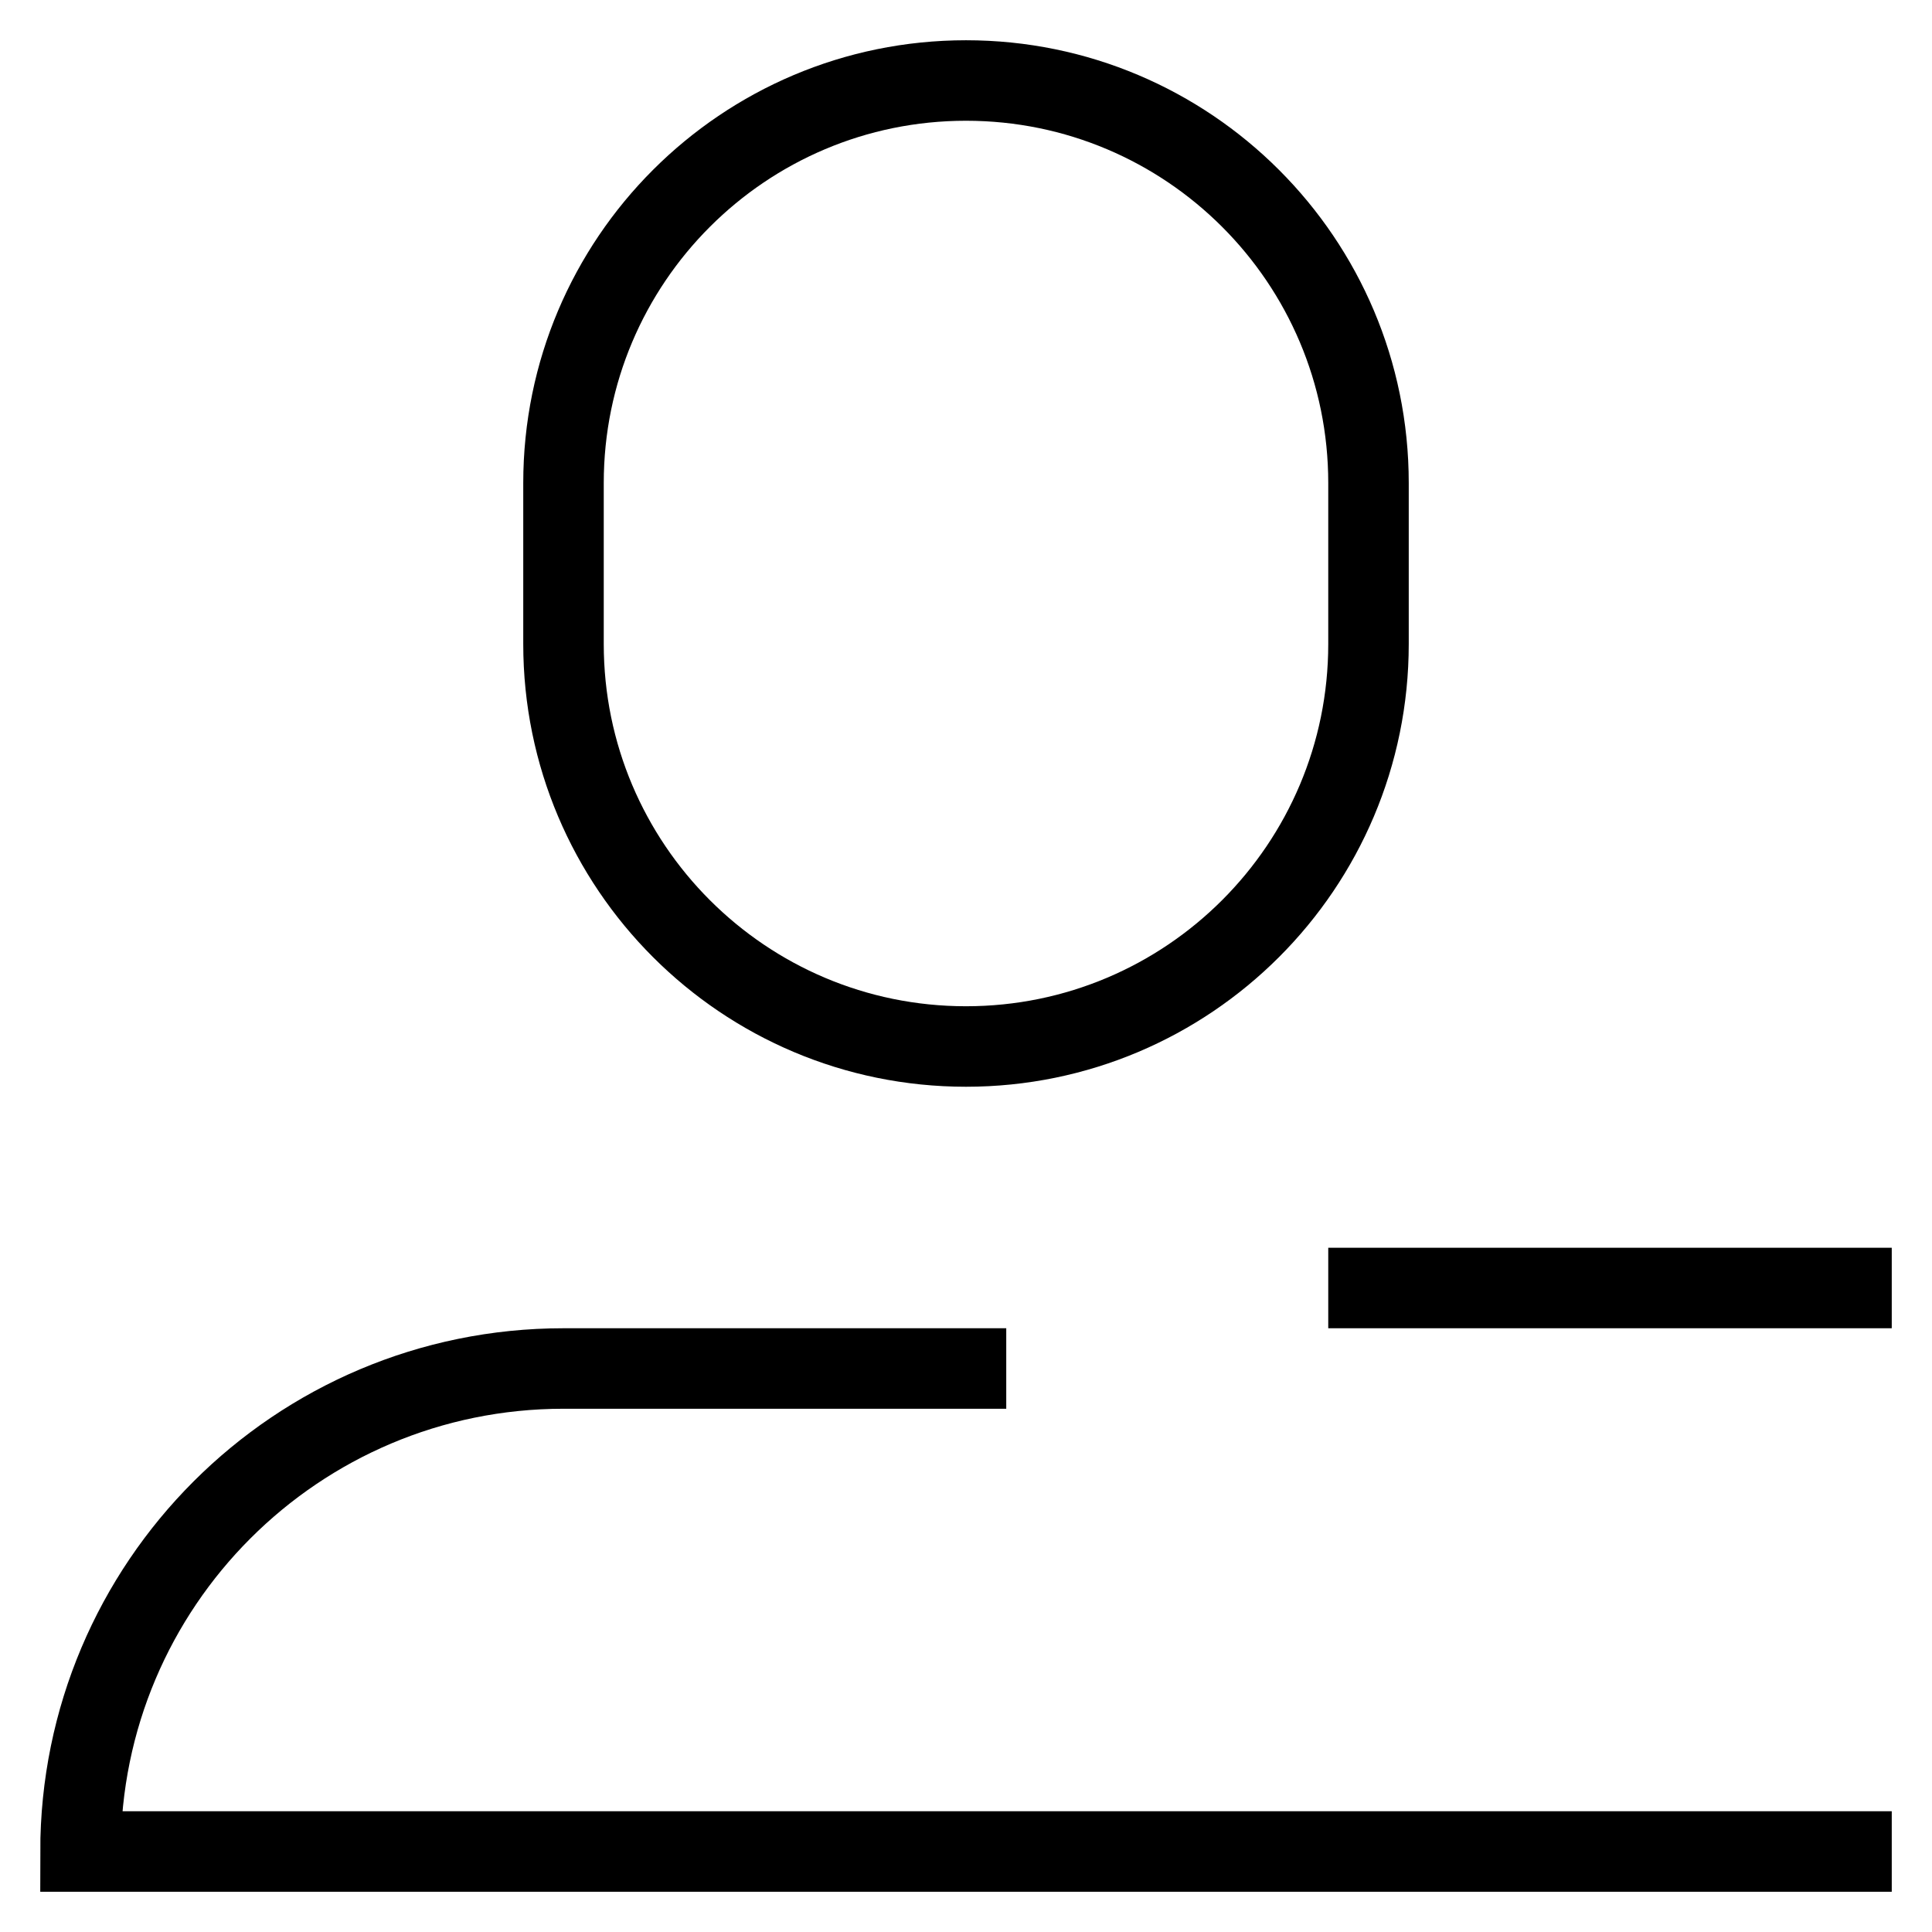 <svg id="nc_icon" xmlns="http://www.w3.org/2000/svg" xmlns:xlink="http://www.w3.org/1999/xlink" x="0px" y="0px" viewBox="0 0 24 24"><g  transform="translate(0, 0)">
<path fill="none" stroke="currentColor" vector-effect="non-scaling-stroke" stroke-linecap="square" stroke-miterlimit="10" d="M12,17H7&#10;&#9;c-3.314,0-6,2.686-6,6c0,0,21.958,0,22,0v0" stroke-linejoin="miter"/>
<path fill="none" stroke="currentColor" vector-effect="non-scaling-stroke" stroke-linecap="square" stroke-miterlimit="10" d="M12,13L12,13&#10;&#9;c-2.761,0-5-2.239-5-5V6c0-2.761,2.239-5,5-5h0c2.761,0,5,2.239,5,5v2C17,10.761,14.761,13,12,13z" stroke-linejoin="miter"/>
<line data-color="color-2" fill="none" stroke="currentColor" vector-effect="non-scaling-stroke" stroke-linecap="square" stroke-miterlimit="10" x1="17" y1="16" x2="23" y2="16" stroke-linejoin="miter"/>
</g></svg>